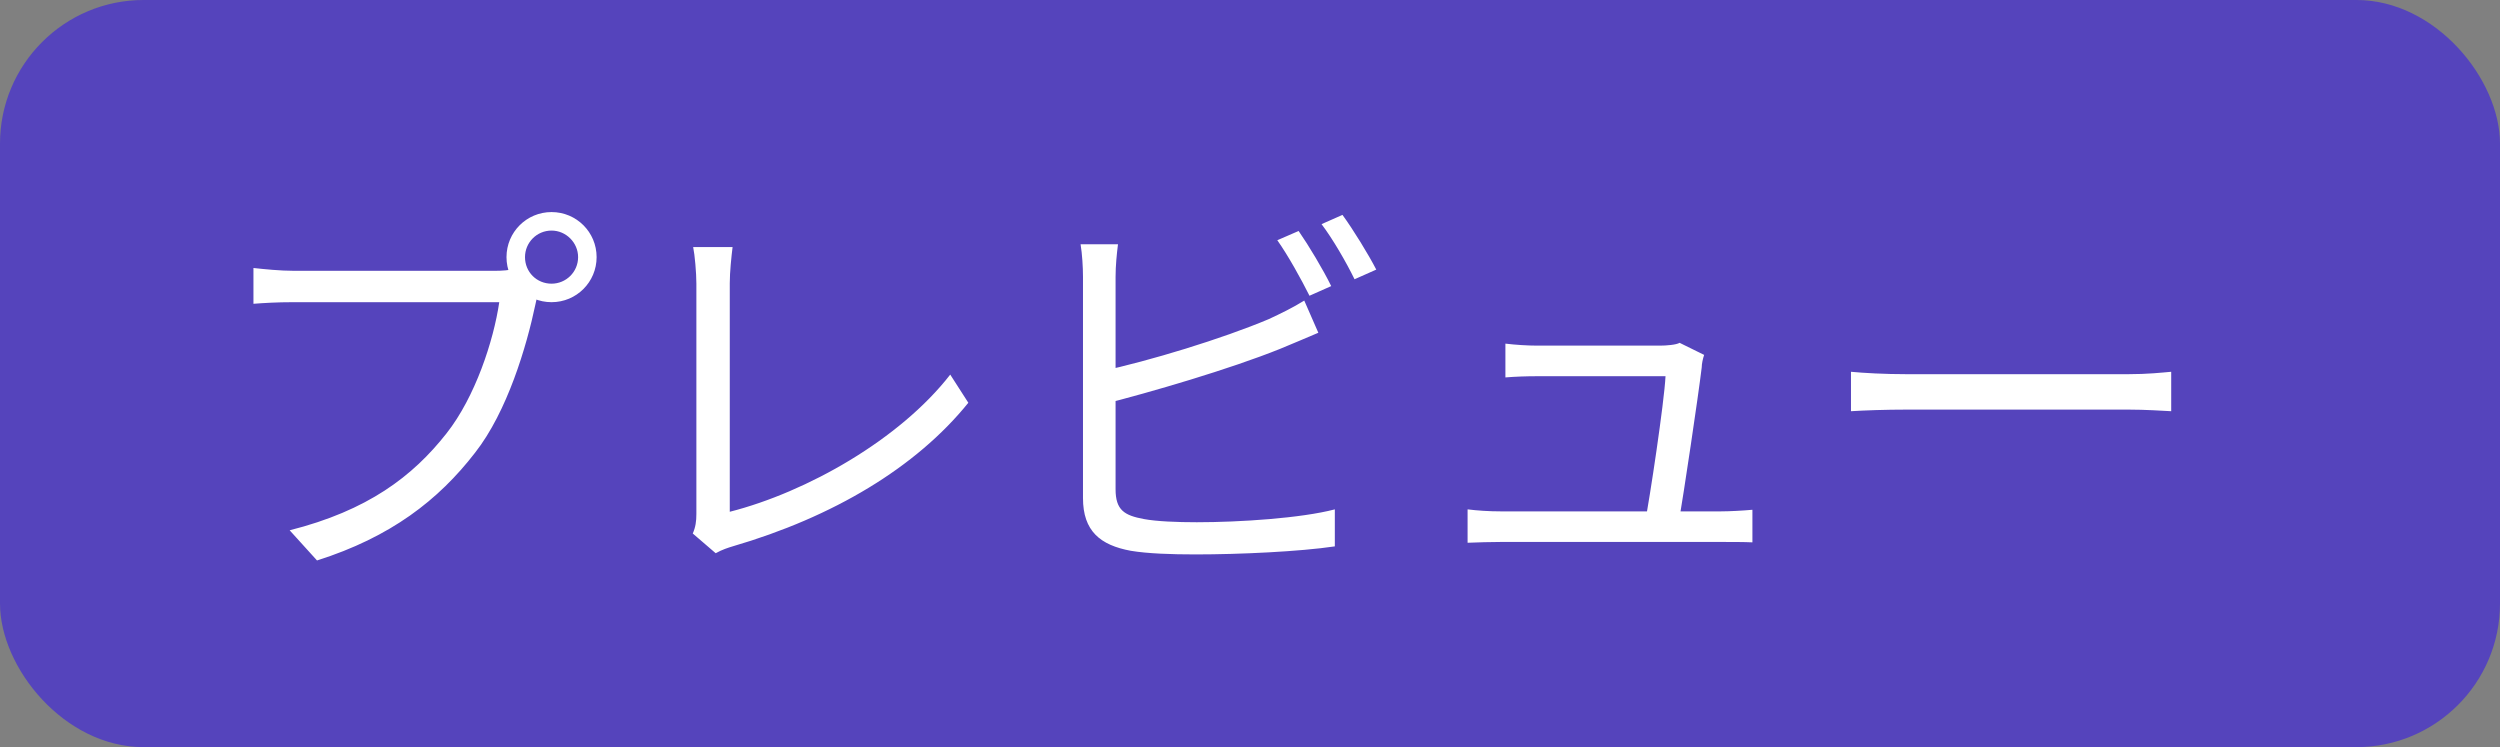 <svg width="87" height="26" viewBox="0 0 87 26" fill="none" xmlns="http://www.w3.org/2000/svg">
<rect x="0" y="0" width="87" height="26" fill="#808080" stroke="none"/>
<rect width="87" height="26" rx="5" fill="#2A08F8" fill-opacity="0.5"/>
<path d="M18.27 8.948C18.27 9.466 18.676 9.872 19.194 9.872C19.698 9.872 20.118 9.466 20.118 8.948C20.118 8.444 19.698 8.024 19.194 8.024C18.676 8.024 18.27 8.444 18.27 8.948ZM17.626 8.948C17.626 8.08 18.326 7.38 19.194 7.38C20.062 7.38 20.762 8.08 20.762 8.948C20.762 9.816 20.062 10.516 19.194 10.516C18.326 10.516 17.626 9.816 17.626 8.948ZM18.844 9.886C18.746 10.082 18.69 10.32 18.634 10.586C18.326 12.056 17.654 14.324 16.534 15.752C15.26 17.404 13.594 18.692 11.032 19.504L10.08 18.454C12.796 17.768 14.364 16.578 15.54 15.08C16.534 13.82 17.178 11.86 17.374 10.516C16.562 10.516 11.018 10.516 10.206 10.516C9.646 10.516 9.17 10.544 8.82 10.572V9.326C9.198 9.368 9.758 9.424 10.22 9.424C11.018 9.424 16.604 9.424 17.234 9.424C17.458 9.424 17.724 9.41 17.99 9.34L18.844 9.886ZM24.108 18.566C24.206 18.342 24.234 18.146 24.234 17.88C24.234 16.998 24.234 11.202 24.234 9.872C24.234 9.494 24.178 8.864 24.122 8.598H25.494C25.452 8.934 25.396 9.466 25.396 9.858C25.396 11.188 25.396 17.096 25.396 17.81C28.084 17.124 31.318 15.29 33.068 13.036L33.698 14.016C31.878 16.27 28.994 17.992 25.494 19.014C25.354 19.056 25.13 19.126 24.906 19.252L24.108 18.566ZM45.192 8.038C45.542 8.542 46.046 9.382 46.326 9.956L45.57 10.292C45.29 9.732 44.828 8.892 44.45 8.36L45.192 8.038ZM46.718 7.478C47.096 7.996 47.628 8.864 47.894 9.382L47.138 9.718C46.844 9.116 46.382 8.318 45.99 7.8L46.718 7.478ZM38.906 8.5C38.864 8.836 38.822 9.242 38.822 9.634C38.822 10.39 38.822 16.018 38.822 17.026C38.822 17.754 39.13 17.936 39.802 18.062C40.25 18.146 40.964 18.174 41.65 18.174C43.134 18.174 45.276 18.034 46.452 17.726V19.014C45.234 19.196 43.134 19.294 41.608 19.294C40.768 19.294 39.942 19.266 39.354 19.168C38.29 18.972 37.688 18.482 37.688 17.334C37.688 15.99 37.688 10.39 37.688 9.634C37.688 9.298 37.66 8.836 37.604 8.5H38.906ZM38.304 12.924C39.998 12.56 42.532 11.79 44.156 11.104C44.576 10.908 44.982 10.712 45.388 10.46L45.878 11.58C45.472 11.748 44.968 11.972 44.548 12.14C42.812 12.84 40.04 13.652 38.318 14.086L38.304 12.924ZM59.304 12.35C59.262 12.476 59.22 12.658 59.22 12.784C59.094 13.834 58.59 17.194 58.422 18.174H57.246C57.4 17.418 57.918 13.988 57.96 13.092C57.092 13.092 53.9 13.092 53.522 13.092C53.116 13.092 52.738 13.106 52.388 13.134V11.958C52.724 12 53.158 12.028 53.508 12.028C54.04 12.028 56.98 12.028 57.764 12.028C57.988 12.028 58.338 12 58.45 11.93L59.304 12.35ZM51.072 17.726C51.408 17.768 51.814 17.796 52.234 17.796C52.99 17.796 59.136 17.796 59.878 17.796C60.186 17.796 60.69 17.768 60.984 17.74V18.874C60.718 18.86 60.214 18.86 59.906 18.86C59.122 18.86 52.934 18.86 52.234 18.86C51.814 18.86 51.492 18.874 51.072 18.888V17.726ZM64.414 12.938C64.848 12.98 65.576 13.022 66.374 13.022C67.396 13.022 73.01 13.022 74.046 13.022C74.746 13.022 75.236 12.966 75.558 12.938V14.31C75.264 14.296 74.676 14.254 74.06 14.254C72.996 14.254 67.41 14.254 66.374 14.254C65.604 14.254 64.862 14.282 64.414 14.31V12.938Z" fill="white"/>
</svg>
